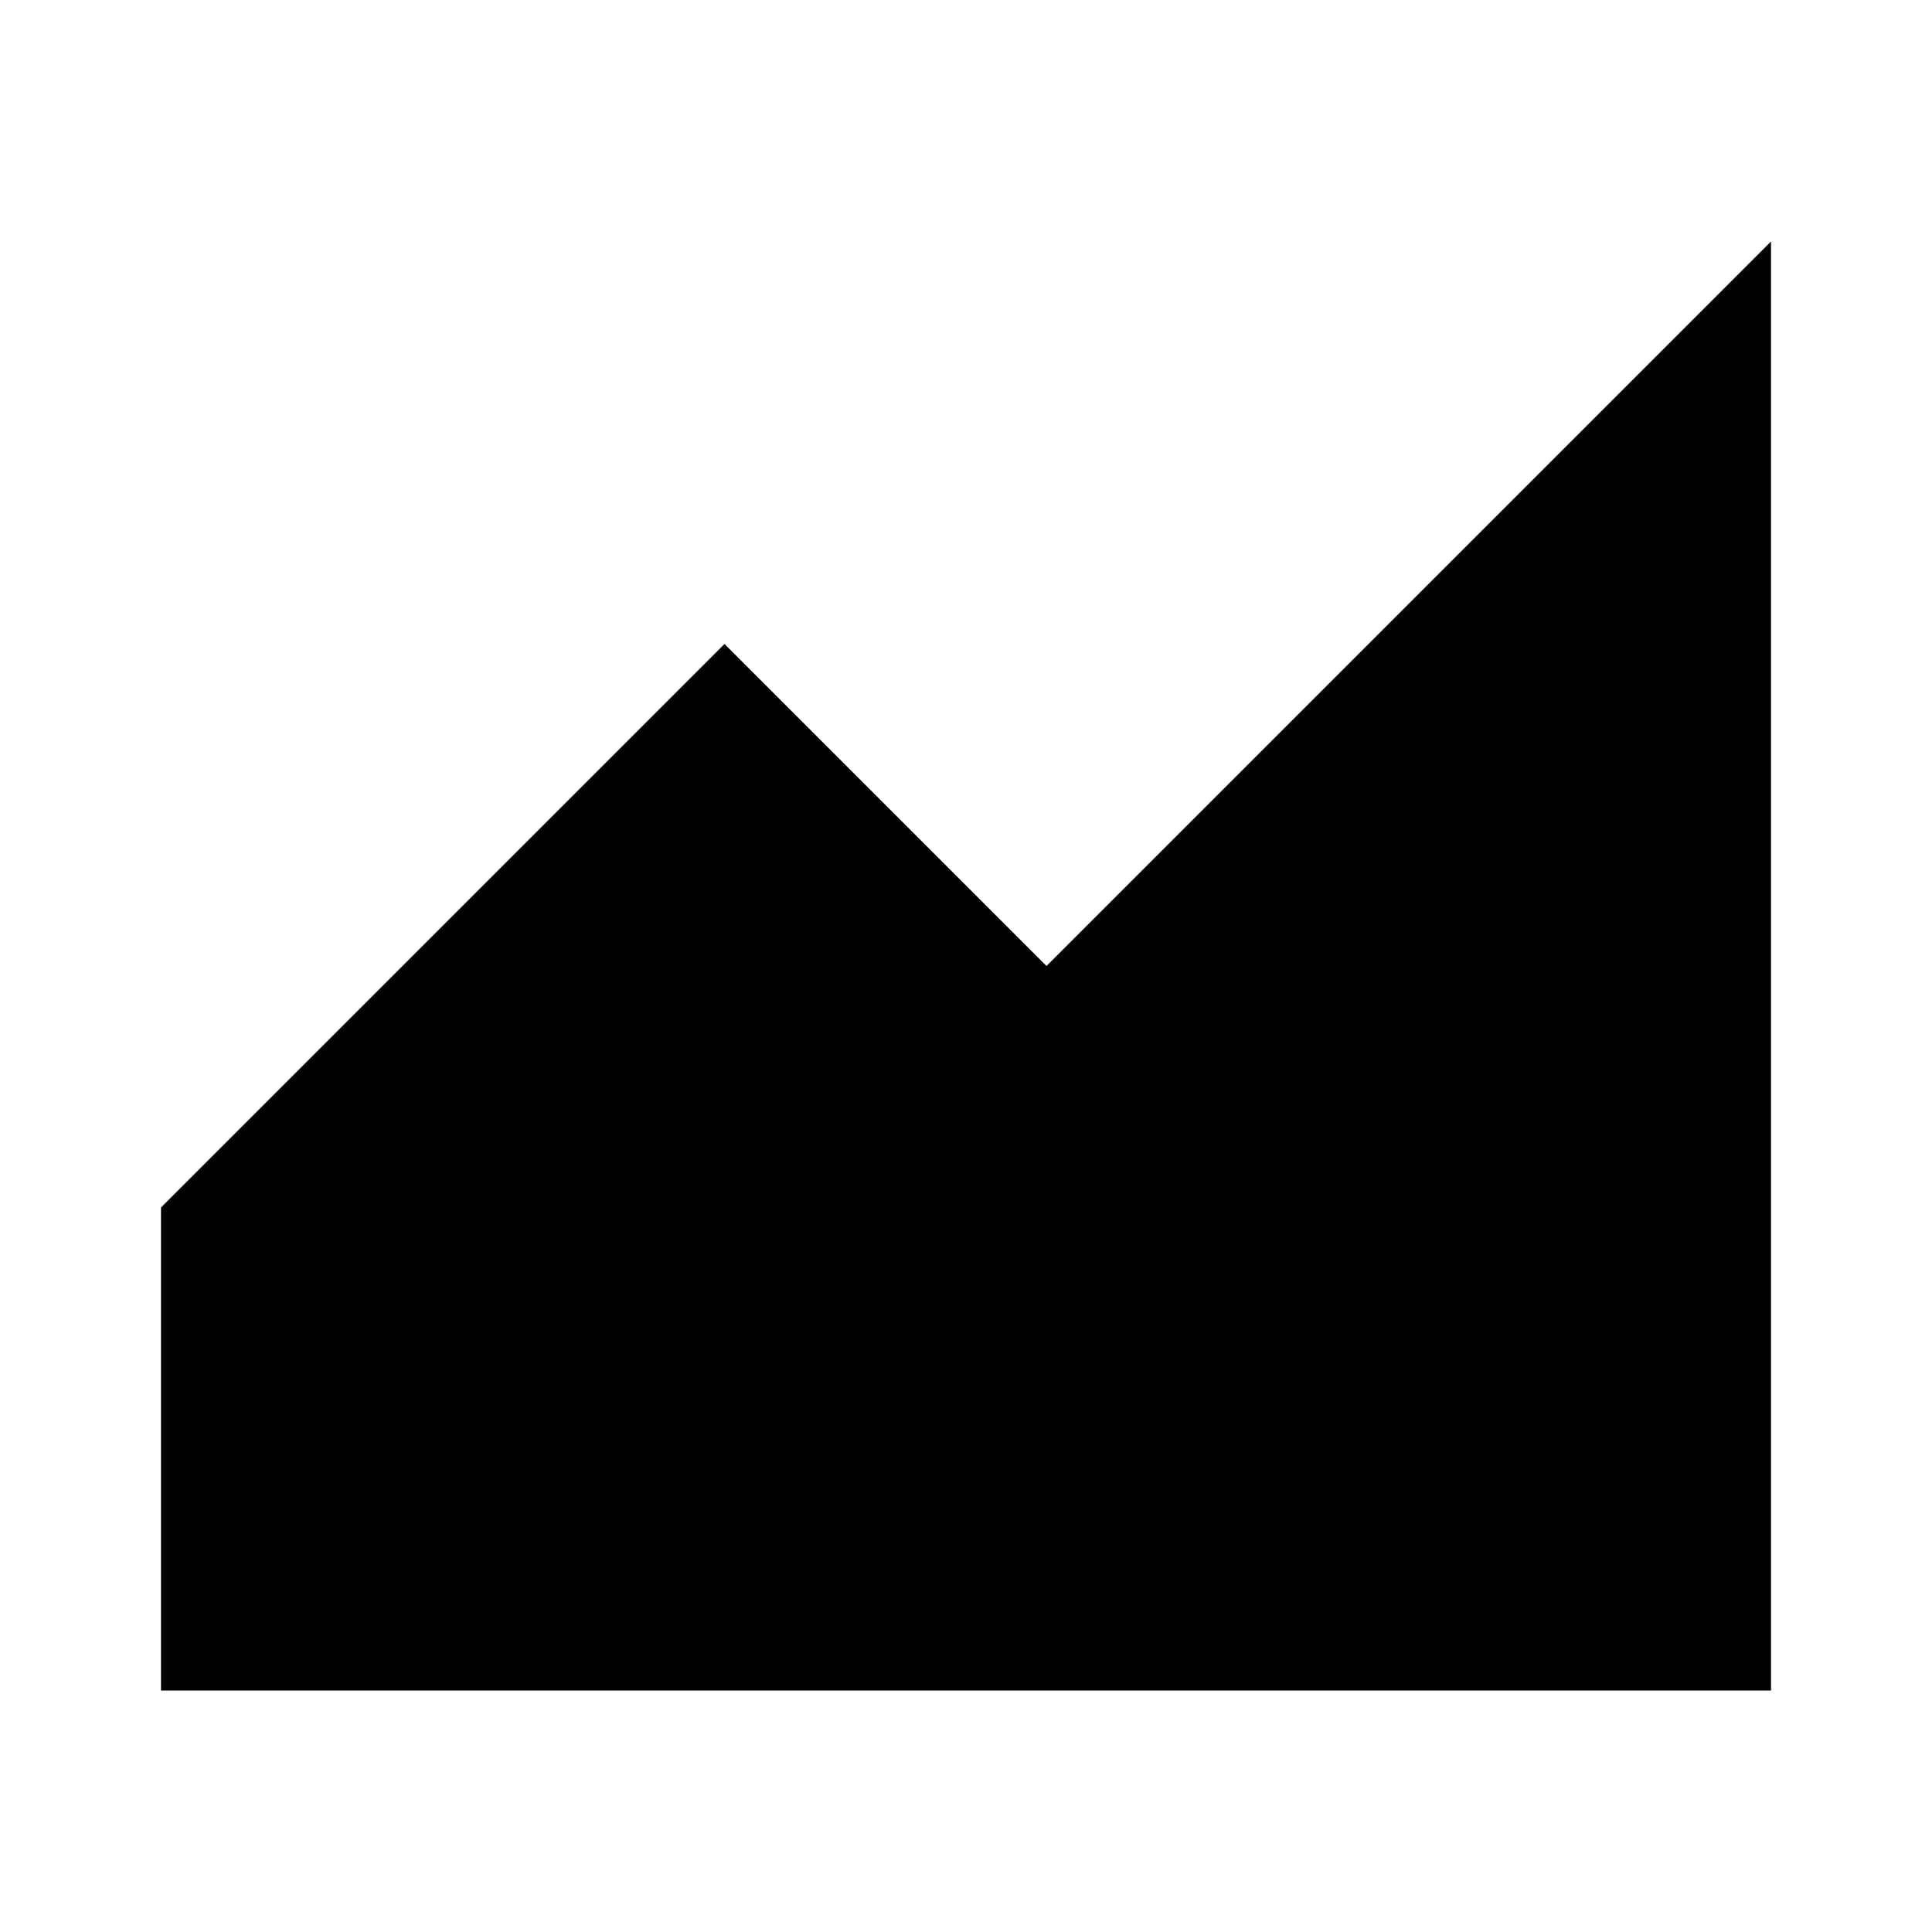 <svg xmlns="http://www.w3.org/2000/svg" width="24" height="24" viewBox="0 0 24 24" fill="none"><rect width="24" height="24" fill="none"/>
<path d="M2 15L9 8L13 12L22 3V21L2 21L2 15Z" fill="black"/>
</svg>
